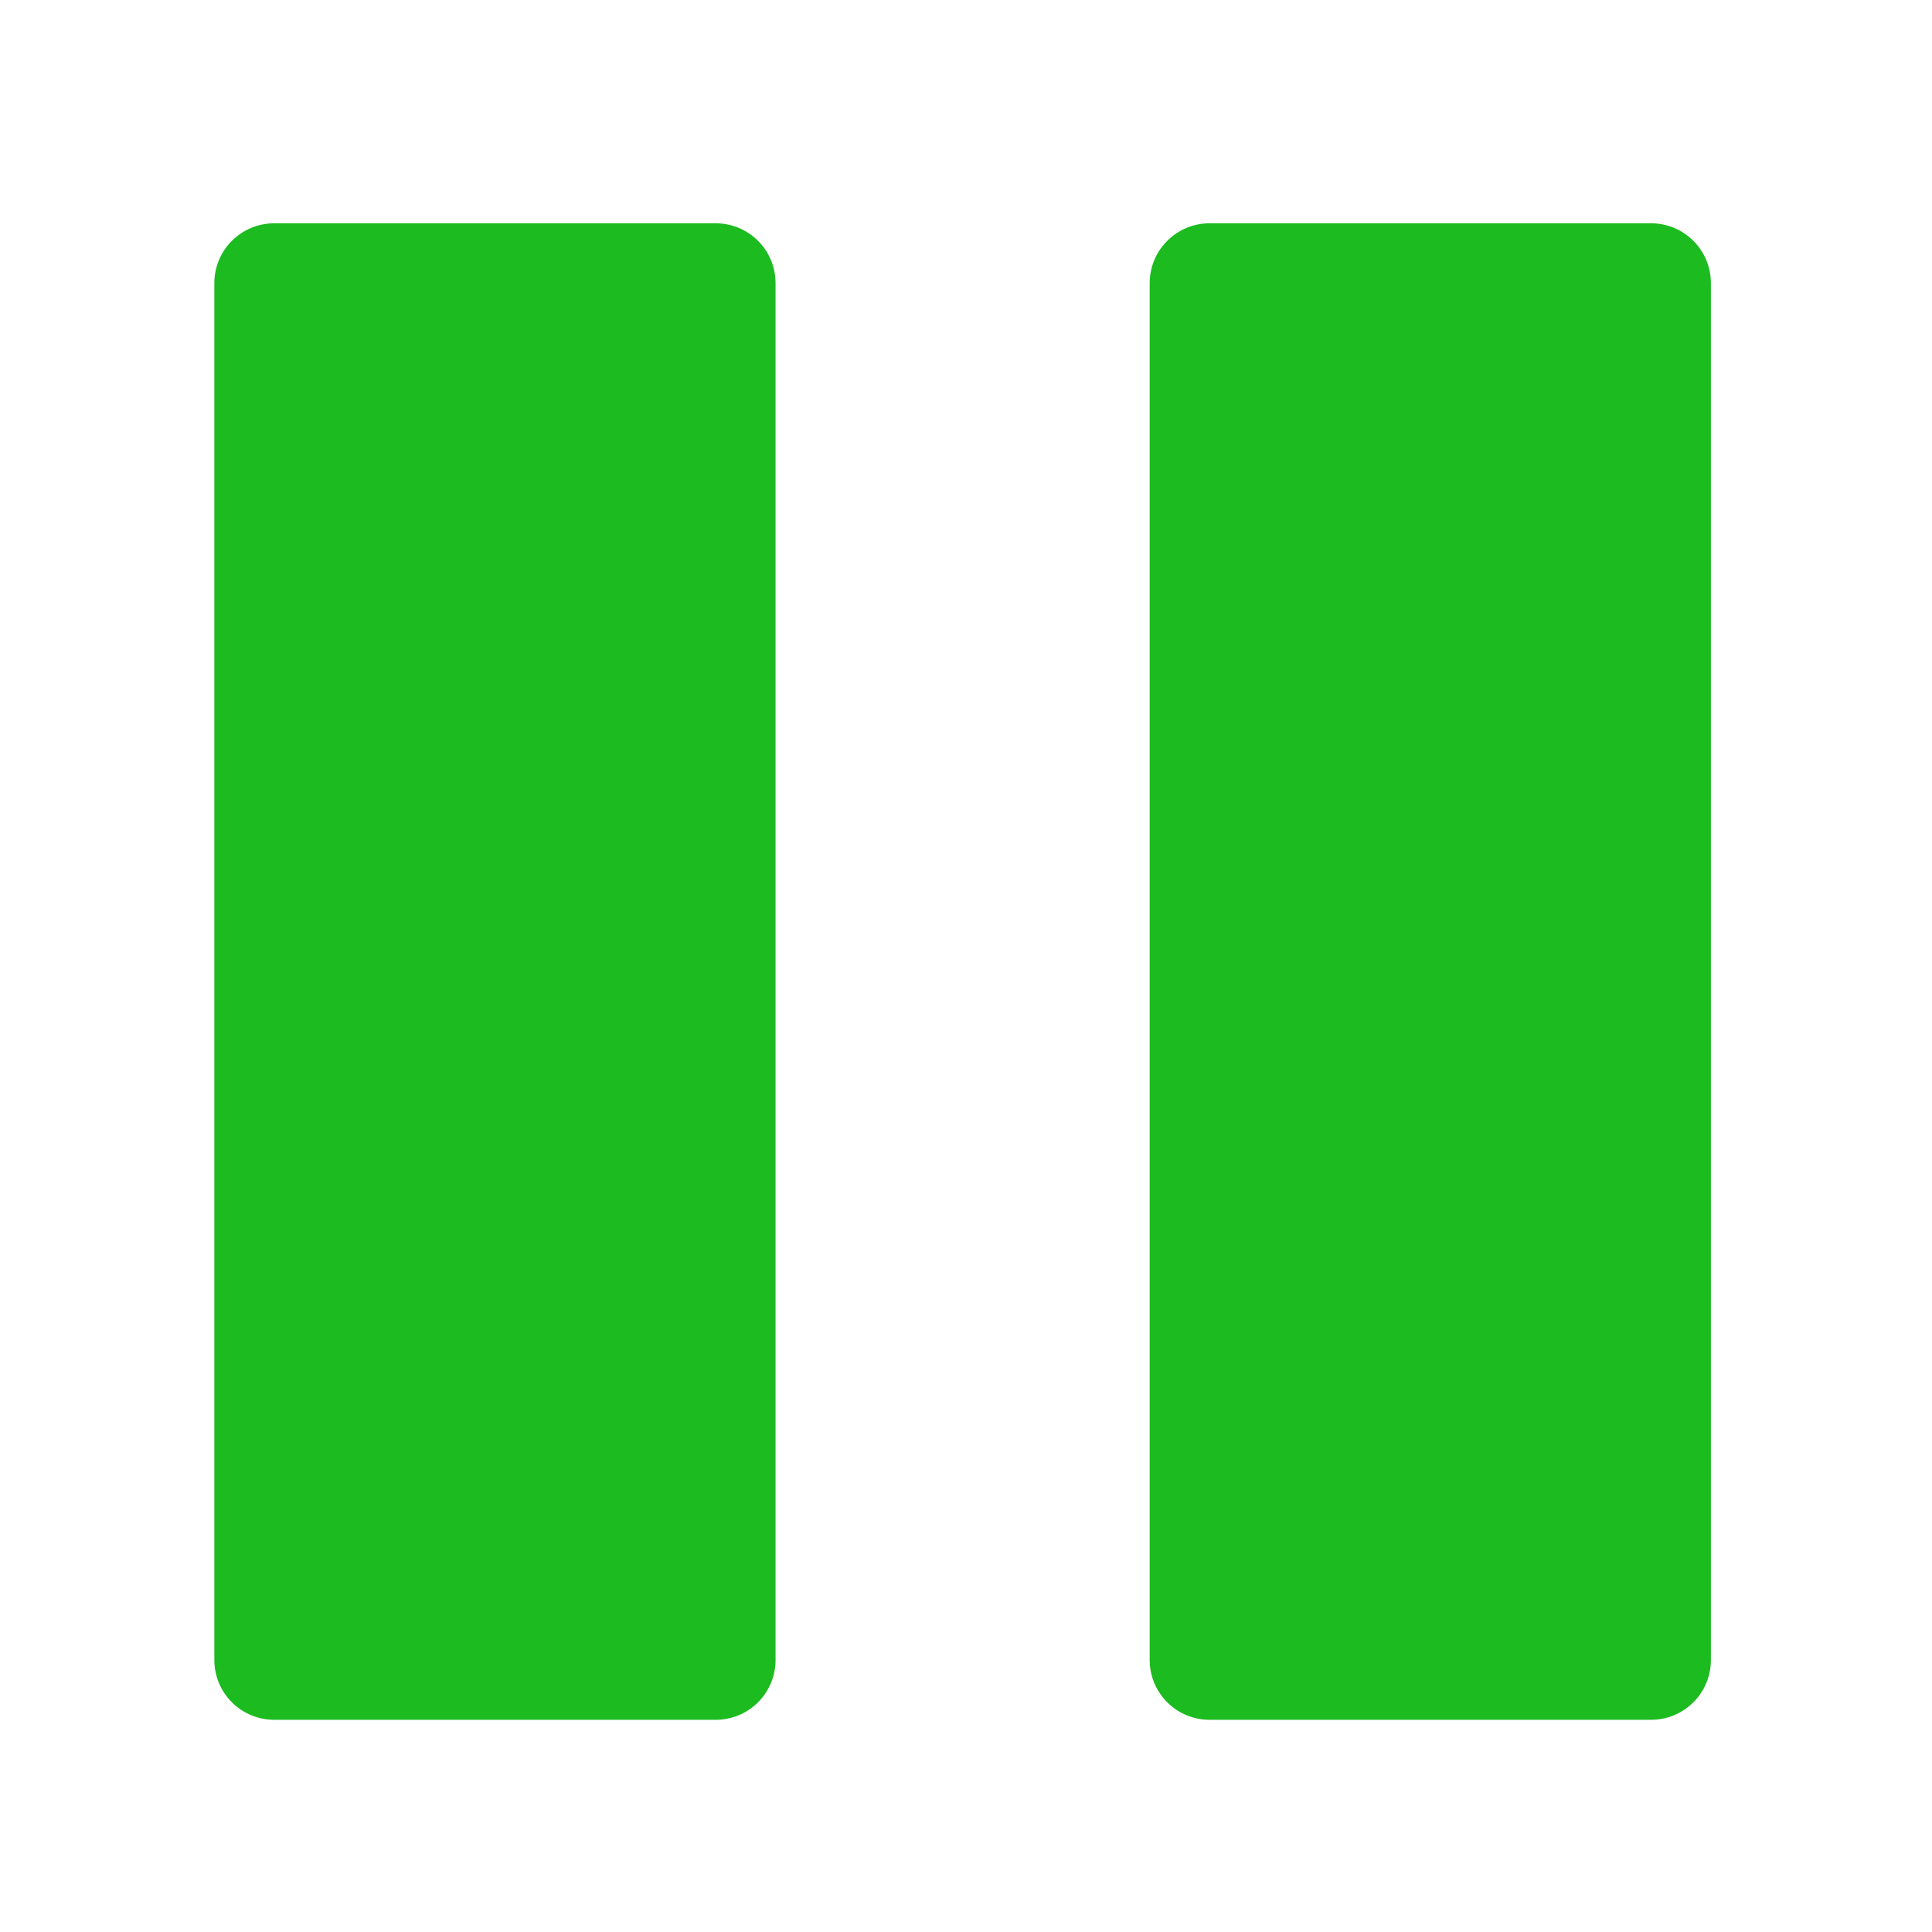 <?xml version="1.0" standalone="no"?><!DOCTYPE svg PUBLIC "-//W3C//DTD SVG 1.1//EN" "http://www.w3.org/Graphics/SVG/1.1/DTD/svg11.dtd"><svg t="1566655065871" class="icon" viewBox="0 0 1024 1024" version="1.1" xmlns="http://www.w3.org/2000/svg" p-id="1117" width="72" height="72" xmlns:xlink="http://www.w3.org/1999/xlink"><defs><style type="text/css"></style></defs><path d="M379.338 118.348 145.347 118.348c-8.114 0-16.247 3.098-22.444 9.296-6.197 6.178-9.296 14.31-9.296 22.425l0 729.76c0 8.094 3.099 16.228 9.296 22.425 6.197 6.177 14.33 9.276 22.444 9.276l233.99 0c8.114 0 16.247-3.099 22.444-9.276 6.178-6.197 9.275-14.33 9.275-22.425l0-729.761c0-8.113-3.099-16.247-9.275-22.425C395.585 121.447 387.451 118.348 379.338 118.348L379.338 118.348zM897.532 127.643c-6.197-6.197-14.33-9.296-22.444-9.296L641.097 118.347c-8.114 0-16.247 3.099-22.444 9.296-6.196 6.178-9.296 14.312-9.296 22.425l0 729.76c0 8.094 3.1 16.228 9.296 22.425 6.197 6.177 14.33 9.275 22.444 9.275l233.99 0c8.114 0 16.247-3.099 22.444-9.275 6.197-6.197 9.275-14.33 9.275-22.425L906.807 150.068C906.807 141.954 903.728 133.822 897.532 127.643L897.532 127.643z" p-id="1118" fill="#1CBB20"></path></svg>